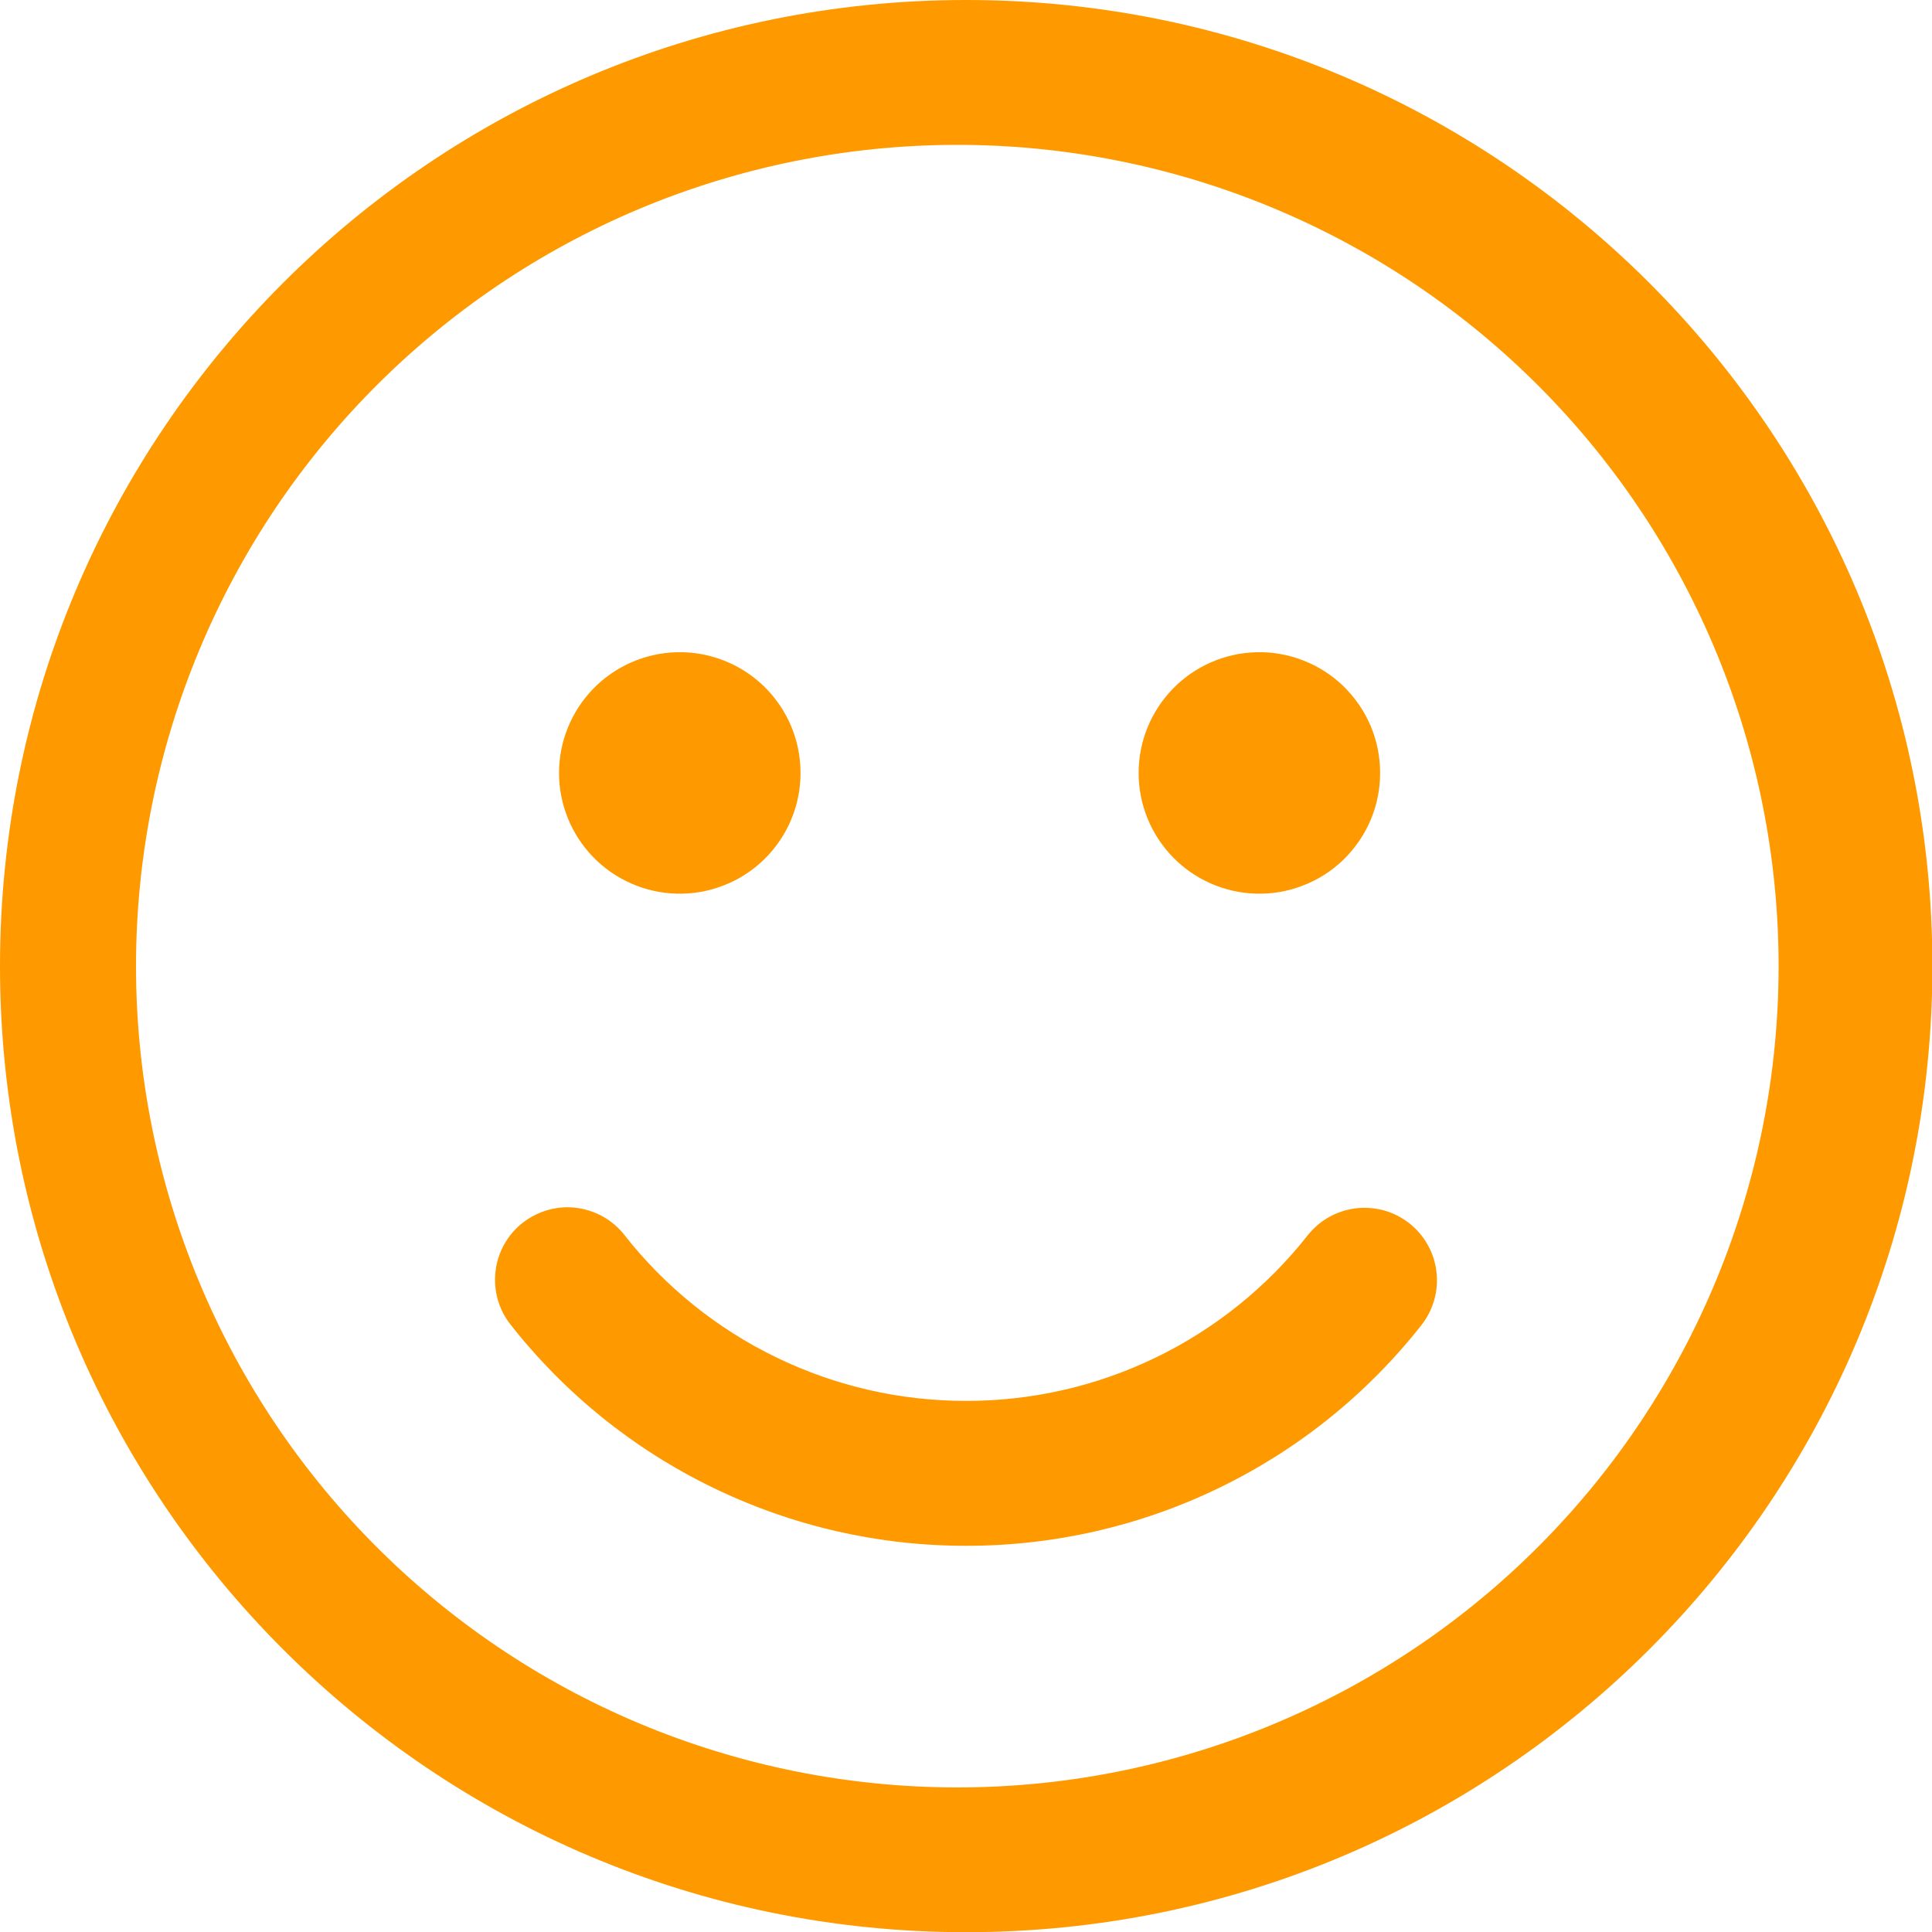 <svg width="20" height="20" viewBox="0 0 20 20" fill="none" xmlns="http://www.w3.org/2000/svg">
<path d="M10.002 0C15.526 0 20.004 4.478 20.004 10.002C20.004 15.525 15.526 20.002 10.002 20.002C4.478 20.003 0 15.525 0 10.002C0 4.478 4.478 0 10.002 0ZM10.002 1.5C8.878 1.488 7.762 1.699 6.72 2.12C5.678 2.542 4.73 3.167 3.931 3.957C3.131 4.748 2.497 5.689 2.064 6.727C1.631 7.764 1.408 8.877 1.408 10.002C1.408 11.126 1.631 12.239 2.064 13.276C2.497 14.314 3.131 15.255 3.931 16.046C4.73 16.837 5.678 17.461 6.72 17.883C7.762 18.304 8.878 18.515 10.002 18.503C12.241 18.479 14.38 17.572 15.954 15.981C17.529 14.389 18.412 12.24 18.412 10.002C18.412 7.763 17.529 5.614 15.954 4.022C14.38 2.431 12.241 1.524 10.002 1.5ZM6.464 12.785C6.885 13.321 7.422 13.754 8.035 14.051C8.648 14.349 9.321 14.503 10.002 14.502C10.683 14.503 11.354 14.349 11.967 14.052C12.579 13.755 13.116 13.323 13.537 12.788C13.598 12.711 13.674 12.646 13.76 12.598C13.846 12.55 13.94 12.52 14.038 12.508C14.136 12.497 14.235 12.505 14.33 12.531C14.425 12.558 14.513 12.603 14.591 12.665C14.668 12.726 14.732 12.801 14.78 12.887C14.828 12.973 14.859 13.068 14.87 13.166C14.882 13.264 14.874 13.363 14.847 13.457C14.82 13.552 14.775 13.641 14.714 13.718C14.153 14.431 13.437 15.007 12.621 15.402C11.805 15.798 10.909 16.003 10.002 16.002C9.094 16.003 8.197 15.797 7.38 15.4C6.562 15.004 5.846 14.426 5.285 13.712C5.224 13.635 5.179 13.546 5.152 13.451C5.126 13.356 5.118 13.257 5.13 13.159C5.141 13.061 5.172 12.967 5.22 12.881C5.268 12.795 5.333 12.719 5.41 12.659C5.488 12.598 5.577 12.553 5.671 12.526C5.766 12.499 5.865 12.491 5.963 12.503C6.061 12.515 6.156 12.546 6.242 12.594C6.327 12.642 6.403 12.707 6.464 12.784M7.002 6.752C7.169 6.747 7.335 6.776 7.491 6.837C7.647 6.897 7.789 6.989 7.909 7.105C8.028 7.222 8.124 7.361 8.189 7.515C8.254 7.669 8.287 7.834 8.287 8.002C8.287 8.169 8.254 8.334 8.189 8.488C8.124 8.642 8.028 8.781 7.909 8.898C7.789 9.014 7.647 9.106 7.491 9.166C7.335 9.227 7.169 9.256 7.002 9.251C6.677 9.242 6.368 9.106 6.141 8.873C5.914 8.639 5.787 8.327 5.787 8.002C5.787 7.676 5.914 7.364 6.141 7.13C6.368 6.897 6.677 6.761 7.002 6.752ZM13.002 6.752C13.169 6.747 13.335 6.776 13.491 6.837C13.647 6.897 13.789 6.989 13.909 7.105C14.028 7.222 14.124 7.361 14.189 7.515C14.254 7.669 14.287 7.834 14.287 8.002C14.287 8.169 14.254 8.334 14.189 8.488C14.124 8.642 14.028 8.781 13.909 8.898C13.789 9.014 13.647 9.106 13.491 9.166C13.335 9.227 13.169 9.256 13.002 9.251C12.677 9.242 12.368 9.106 12.141 8.873C11.914 8.639 11.787 8.327 11.787 8.002C11.787 7.676 11.914 7.364 12.141 7.13C12.368 6.897 12.677 6.761 13.002 6.752Z" fill="#FF9900"/>
</svg>
